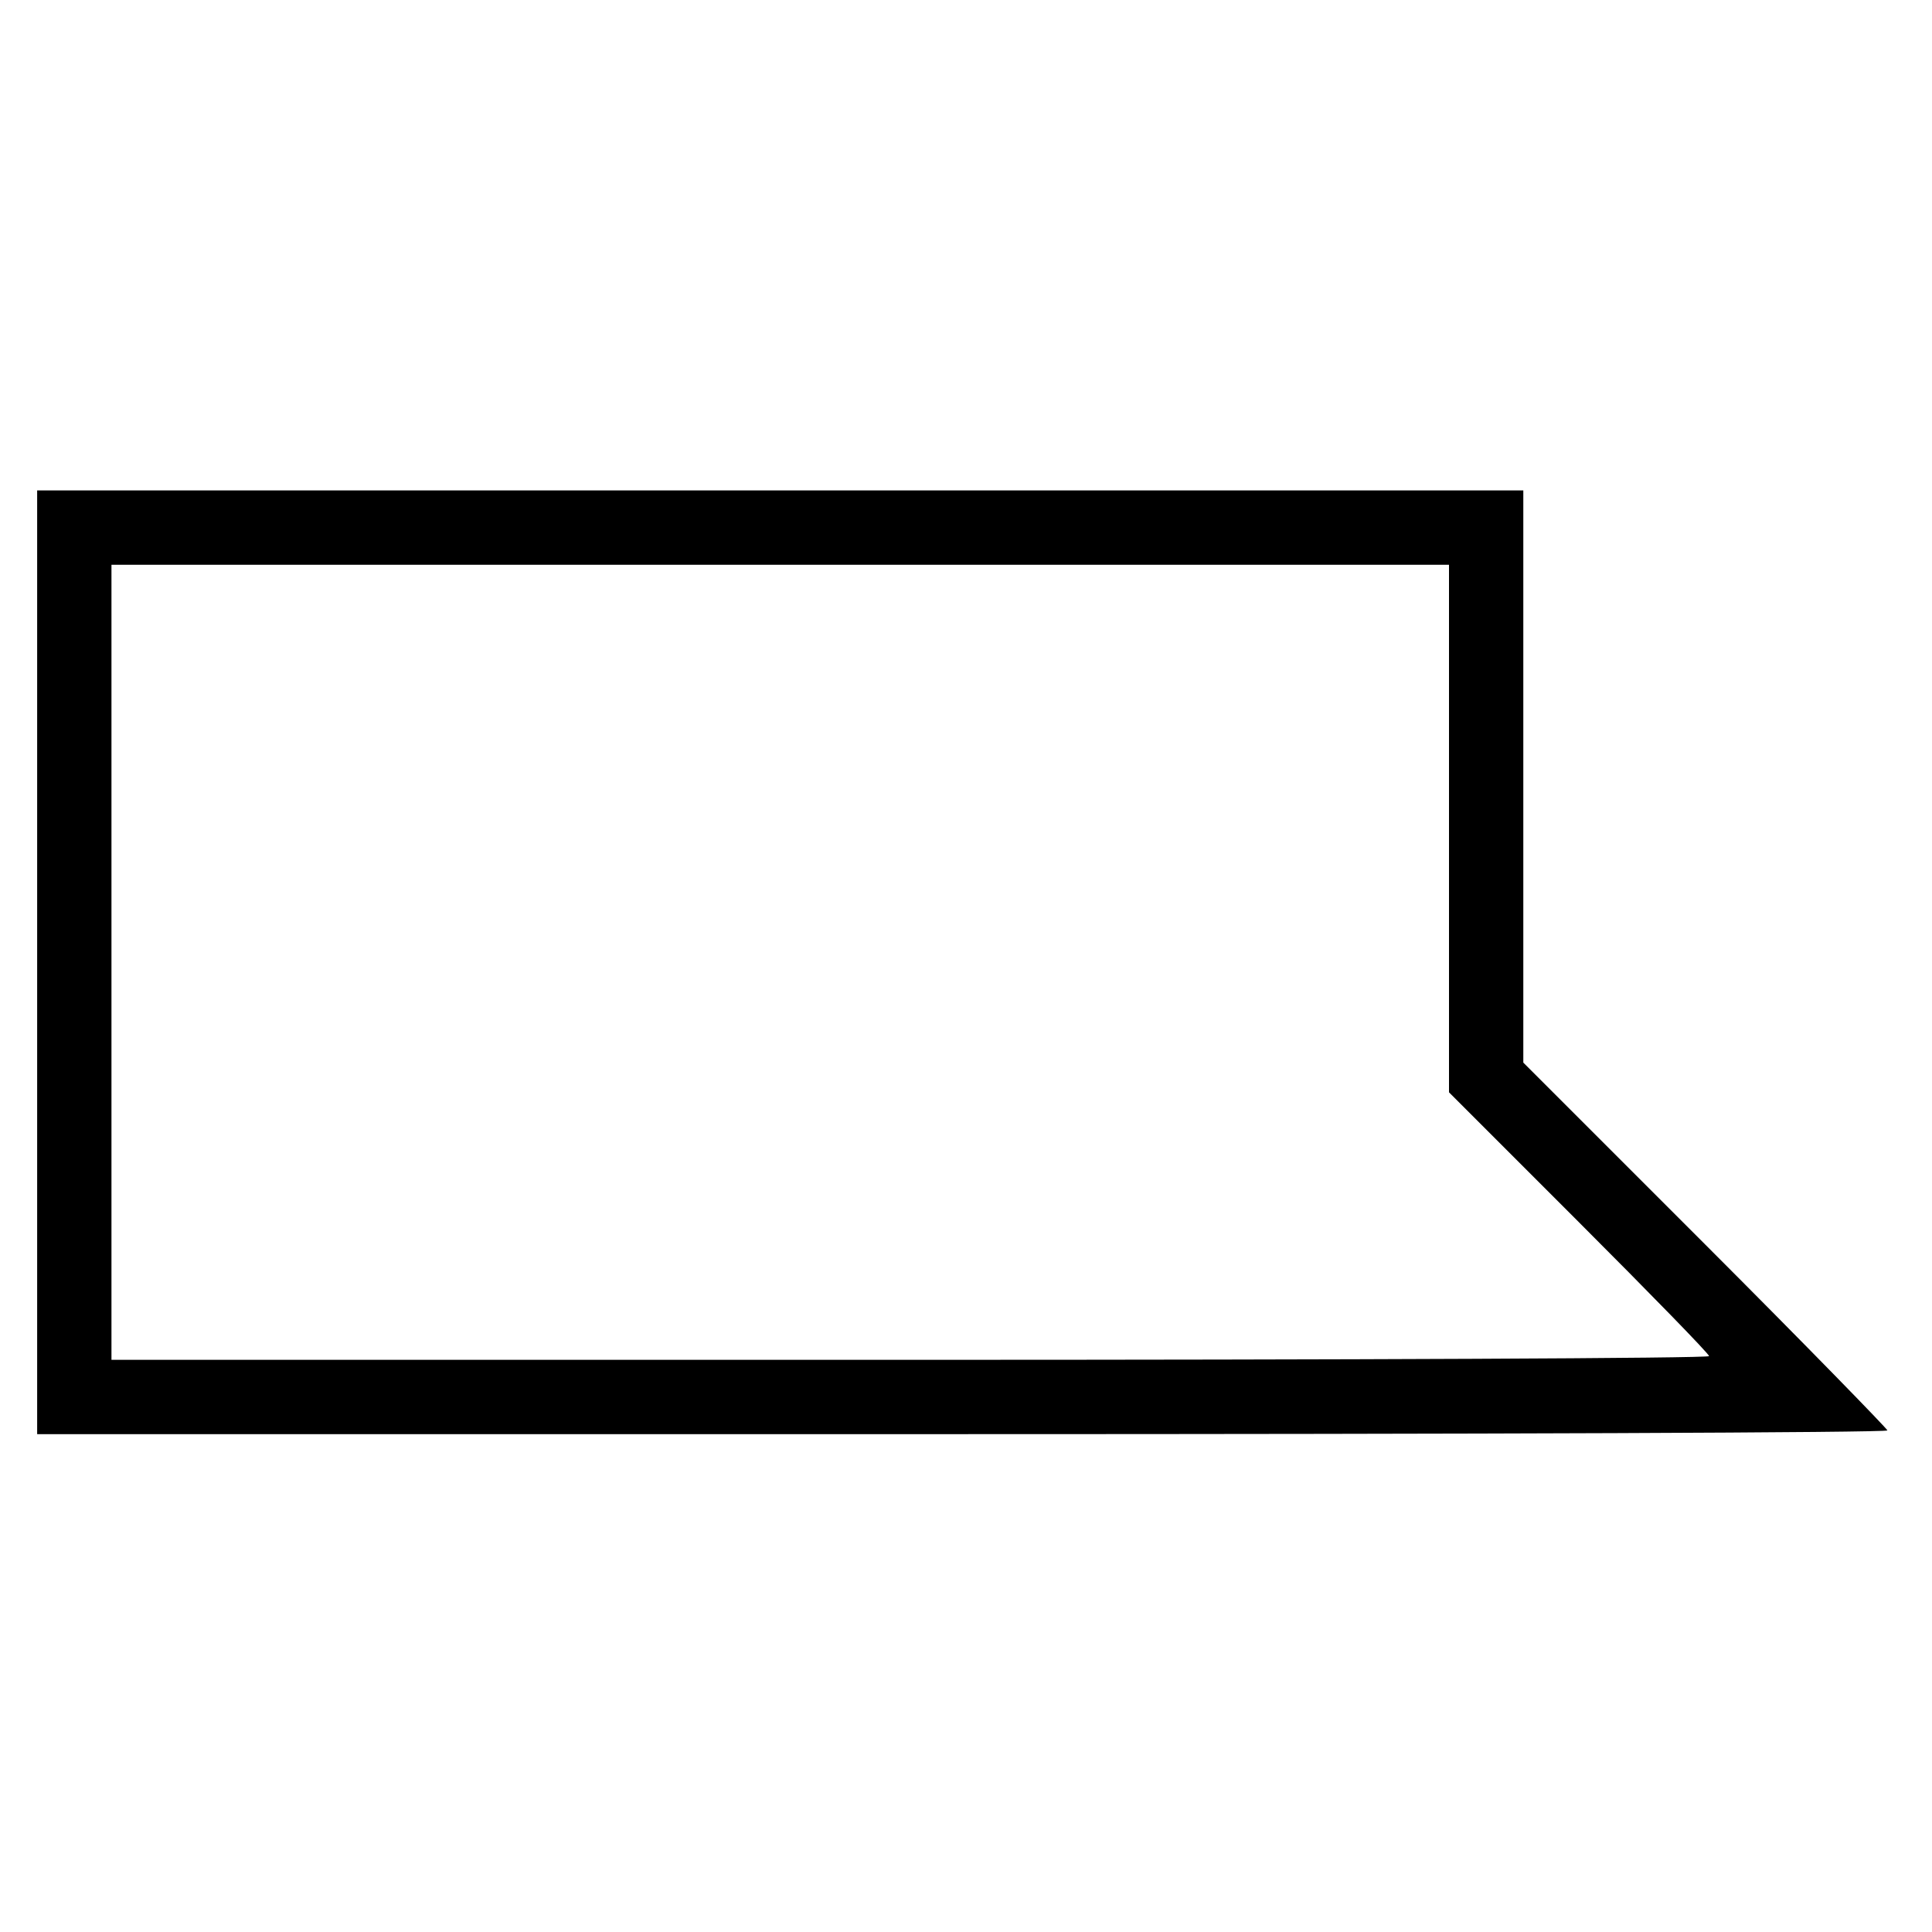 <?xml version="1.0" standalone="no"?>
<!DOCTYPE svg PUBLIC "-//W3C//DTD SVG 20010904//EN"
 "http://www.w3.org/TR/2001/REC-SVG-20010904/DTD/svg10.dtd">
<svg version="1.0" xmlns="http://www.w3.org/2000/svg"
 width="260pt" height="260pt" viewBox="0 0 260 260"
 preserveAspectRatio="xMidYMid meet">
<g transform="translate(0,260) scale(0.1,-0.1)"
fill="#000000" stroke="none">
<path d="M50 1305 l0 -635 1245 0 c685 0 1245 2 1245 5 0 2 -110 115 -245 250
l-245 245 0 385 0 385 -1000 0 -1000 0 0 -635z m1900 180 l0 -355 175 -175
c96 -96 175 -177 175 -180 0 -3 -484 -5 -1075 -5 l-1075 0 0 535 0 535 900 0
900 0 0 -355z"/>
</g>
</svg>
